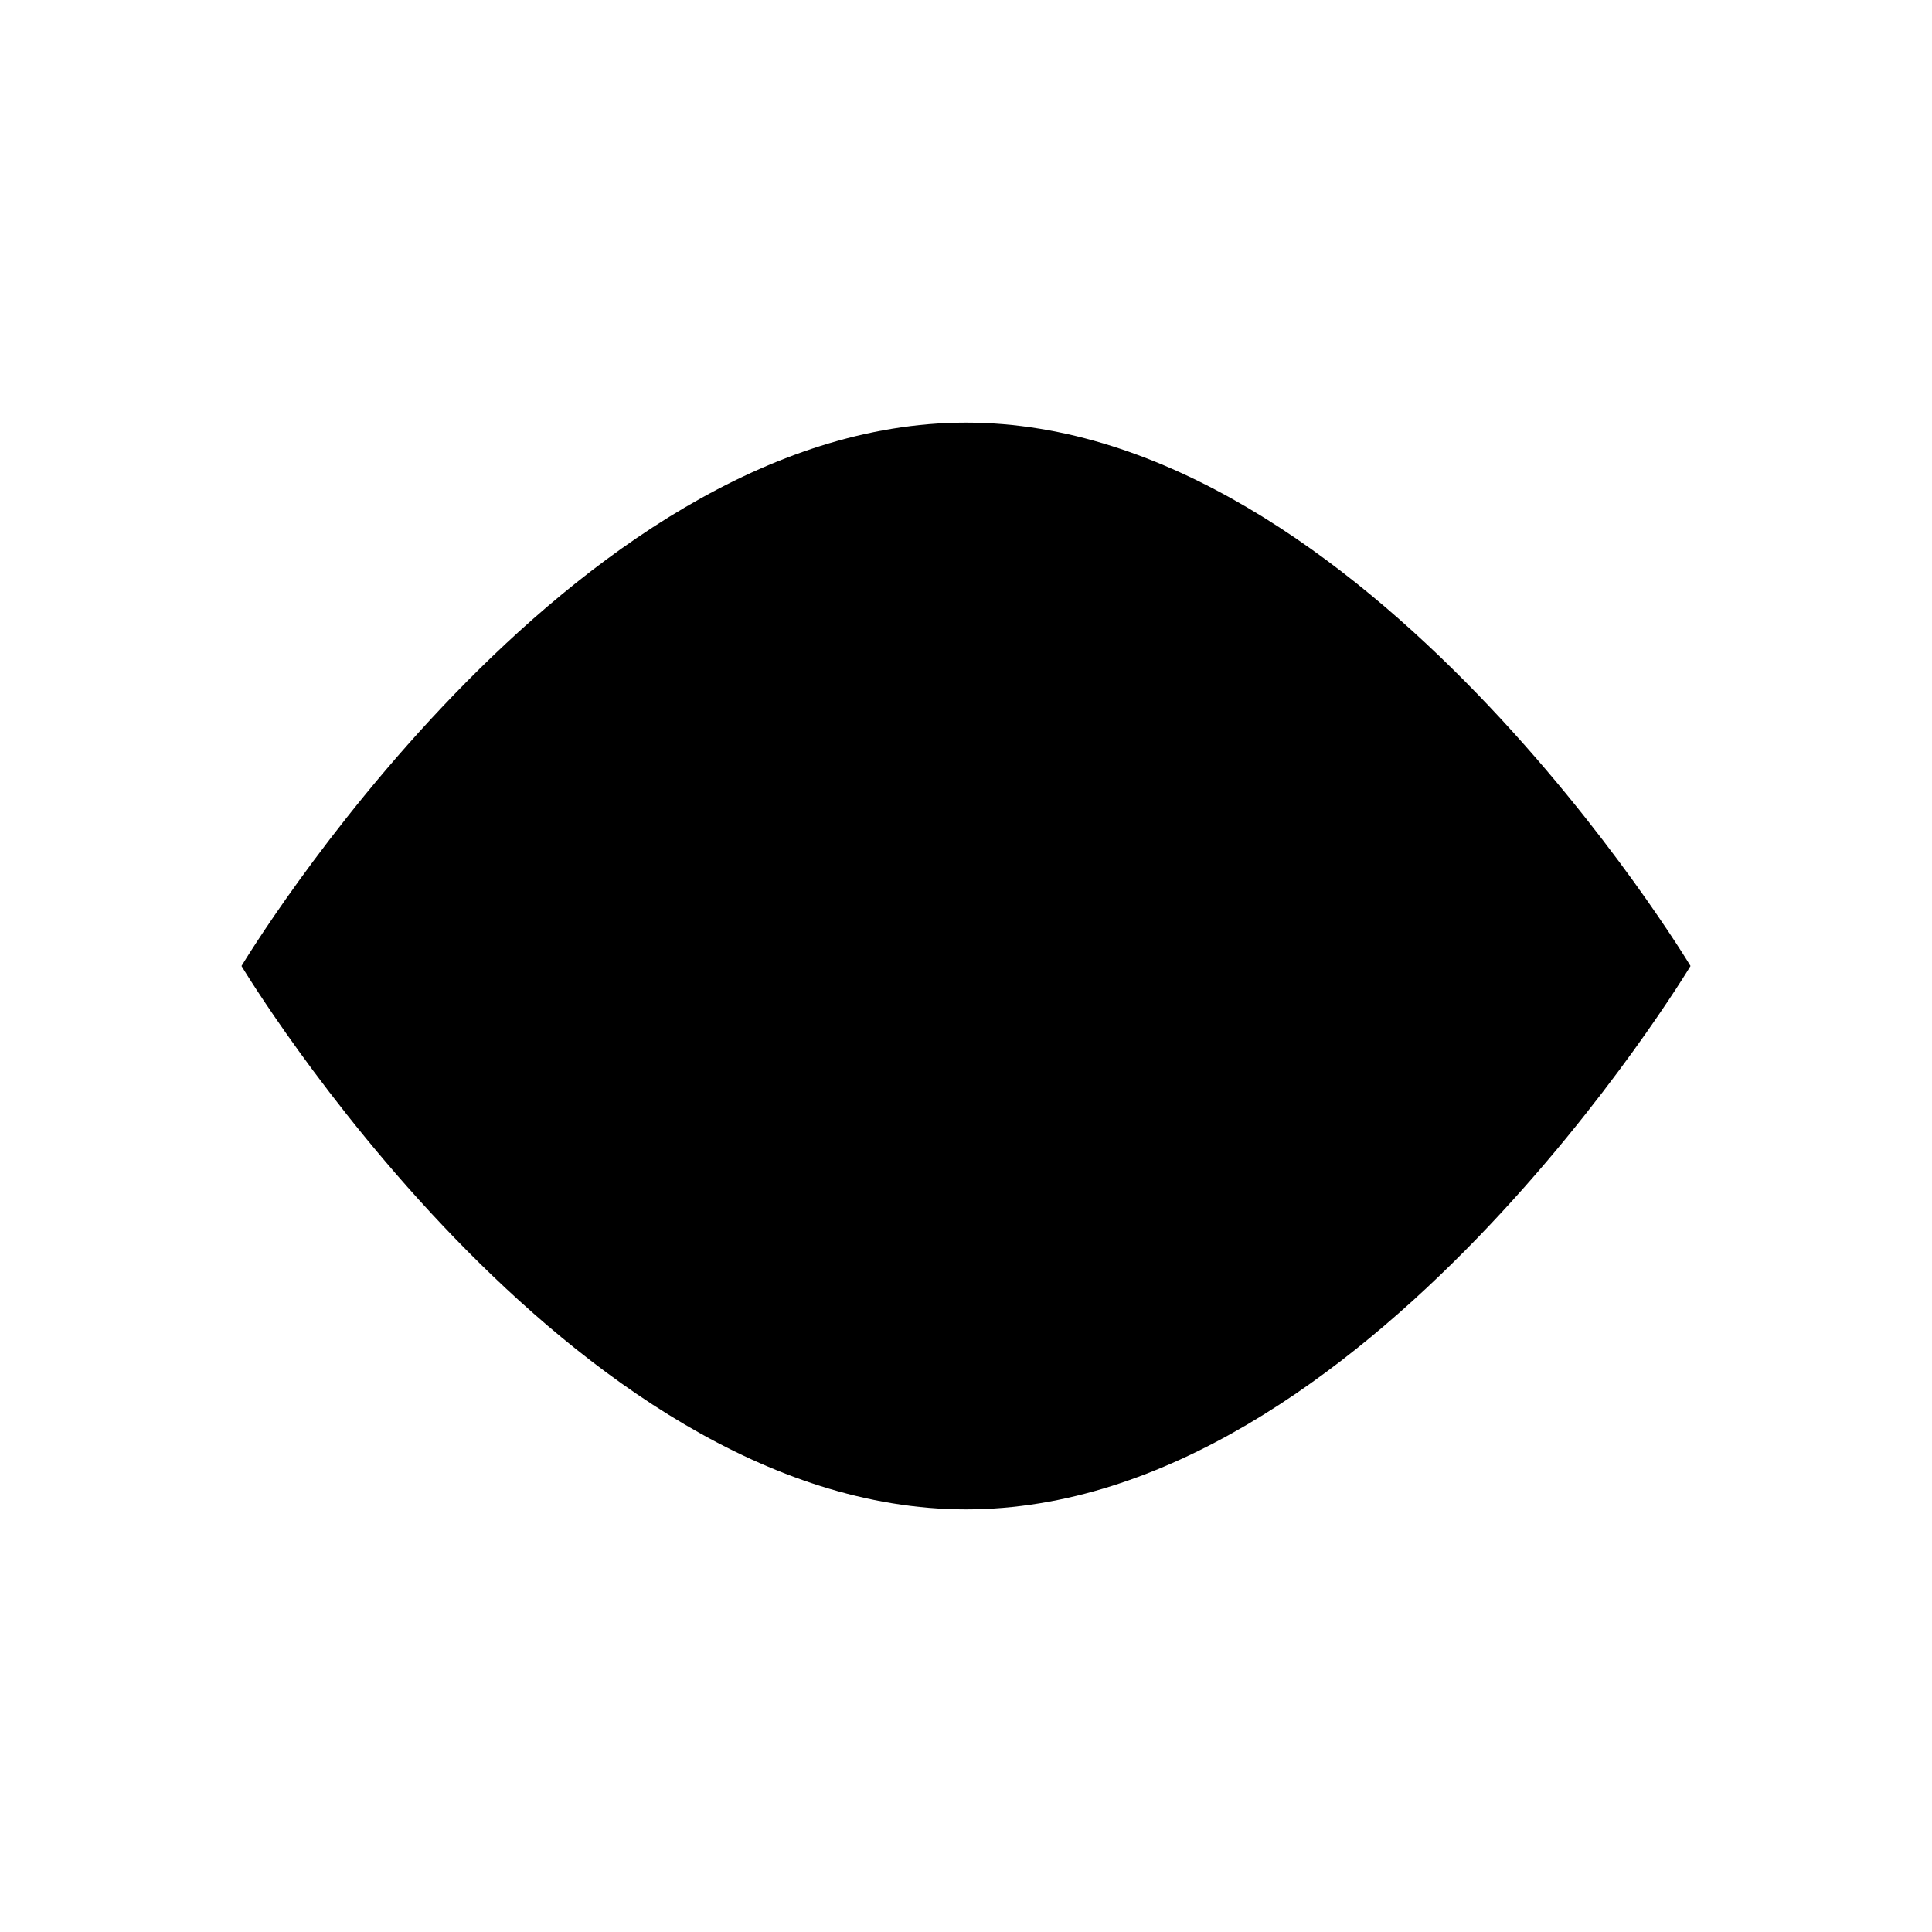 <svg version="1.1" xmlns="http://www.w3.org/2000/svg" xmlns:xlink="http://www.w3.org/1999/xlink" x="0px" y="0px"
	viewBox="0 0 32 32" enable-background="new 0 0 32 32" xml:space="preserve">
  <path vector-effect="non-scaling-stroke" d="M4,16c0,0,5.4-9,12-9s12,9,12,9
  	s-5.4,9-12,9S4,16,4,16z"/>
  <circle vector-effect="non-scaling-stroke" cx="16" cy="16" r="5"/>
  <circle vector-effect="non-scaling-stroke" class="icon--eye--fill" cx="16" cy="16" r="5"/>
</svg>
